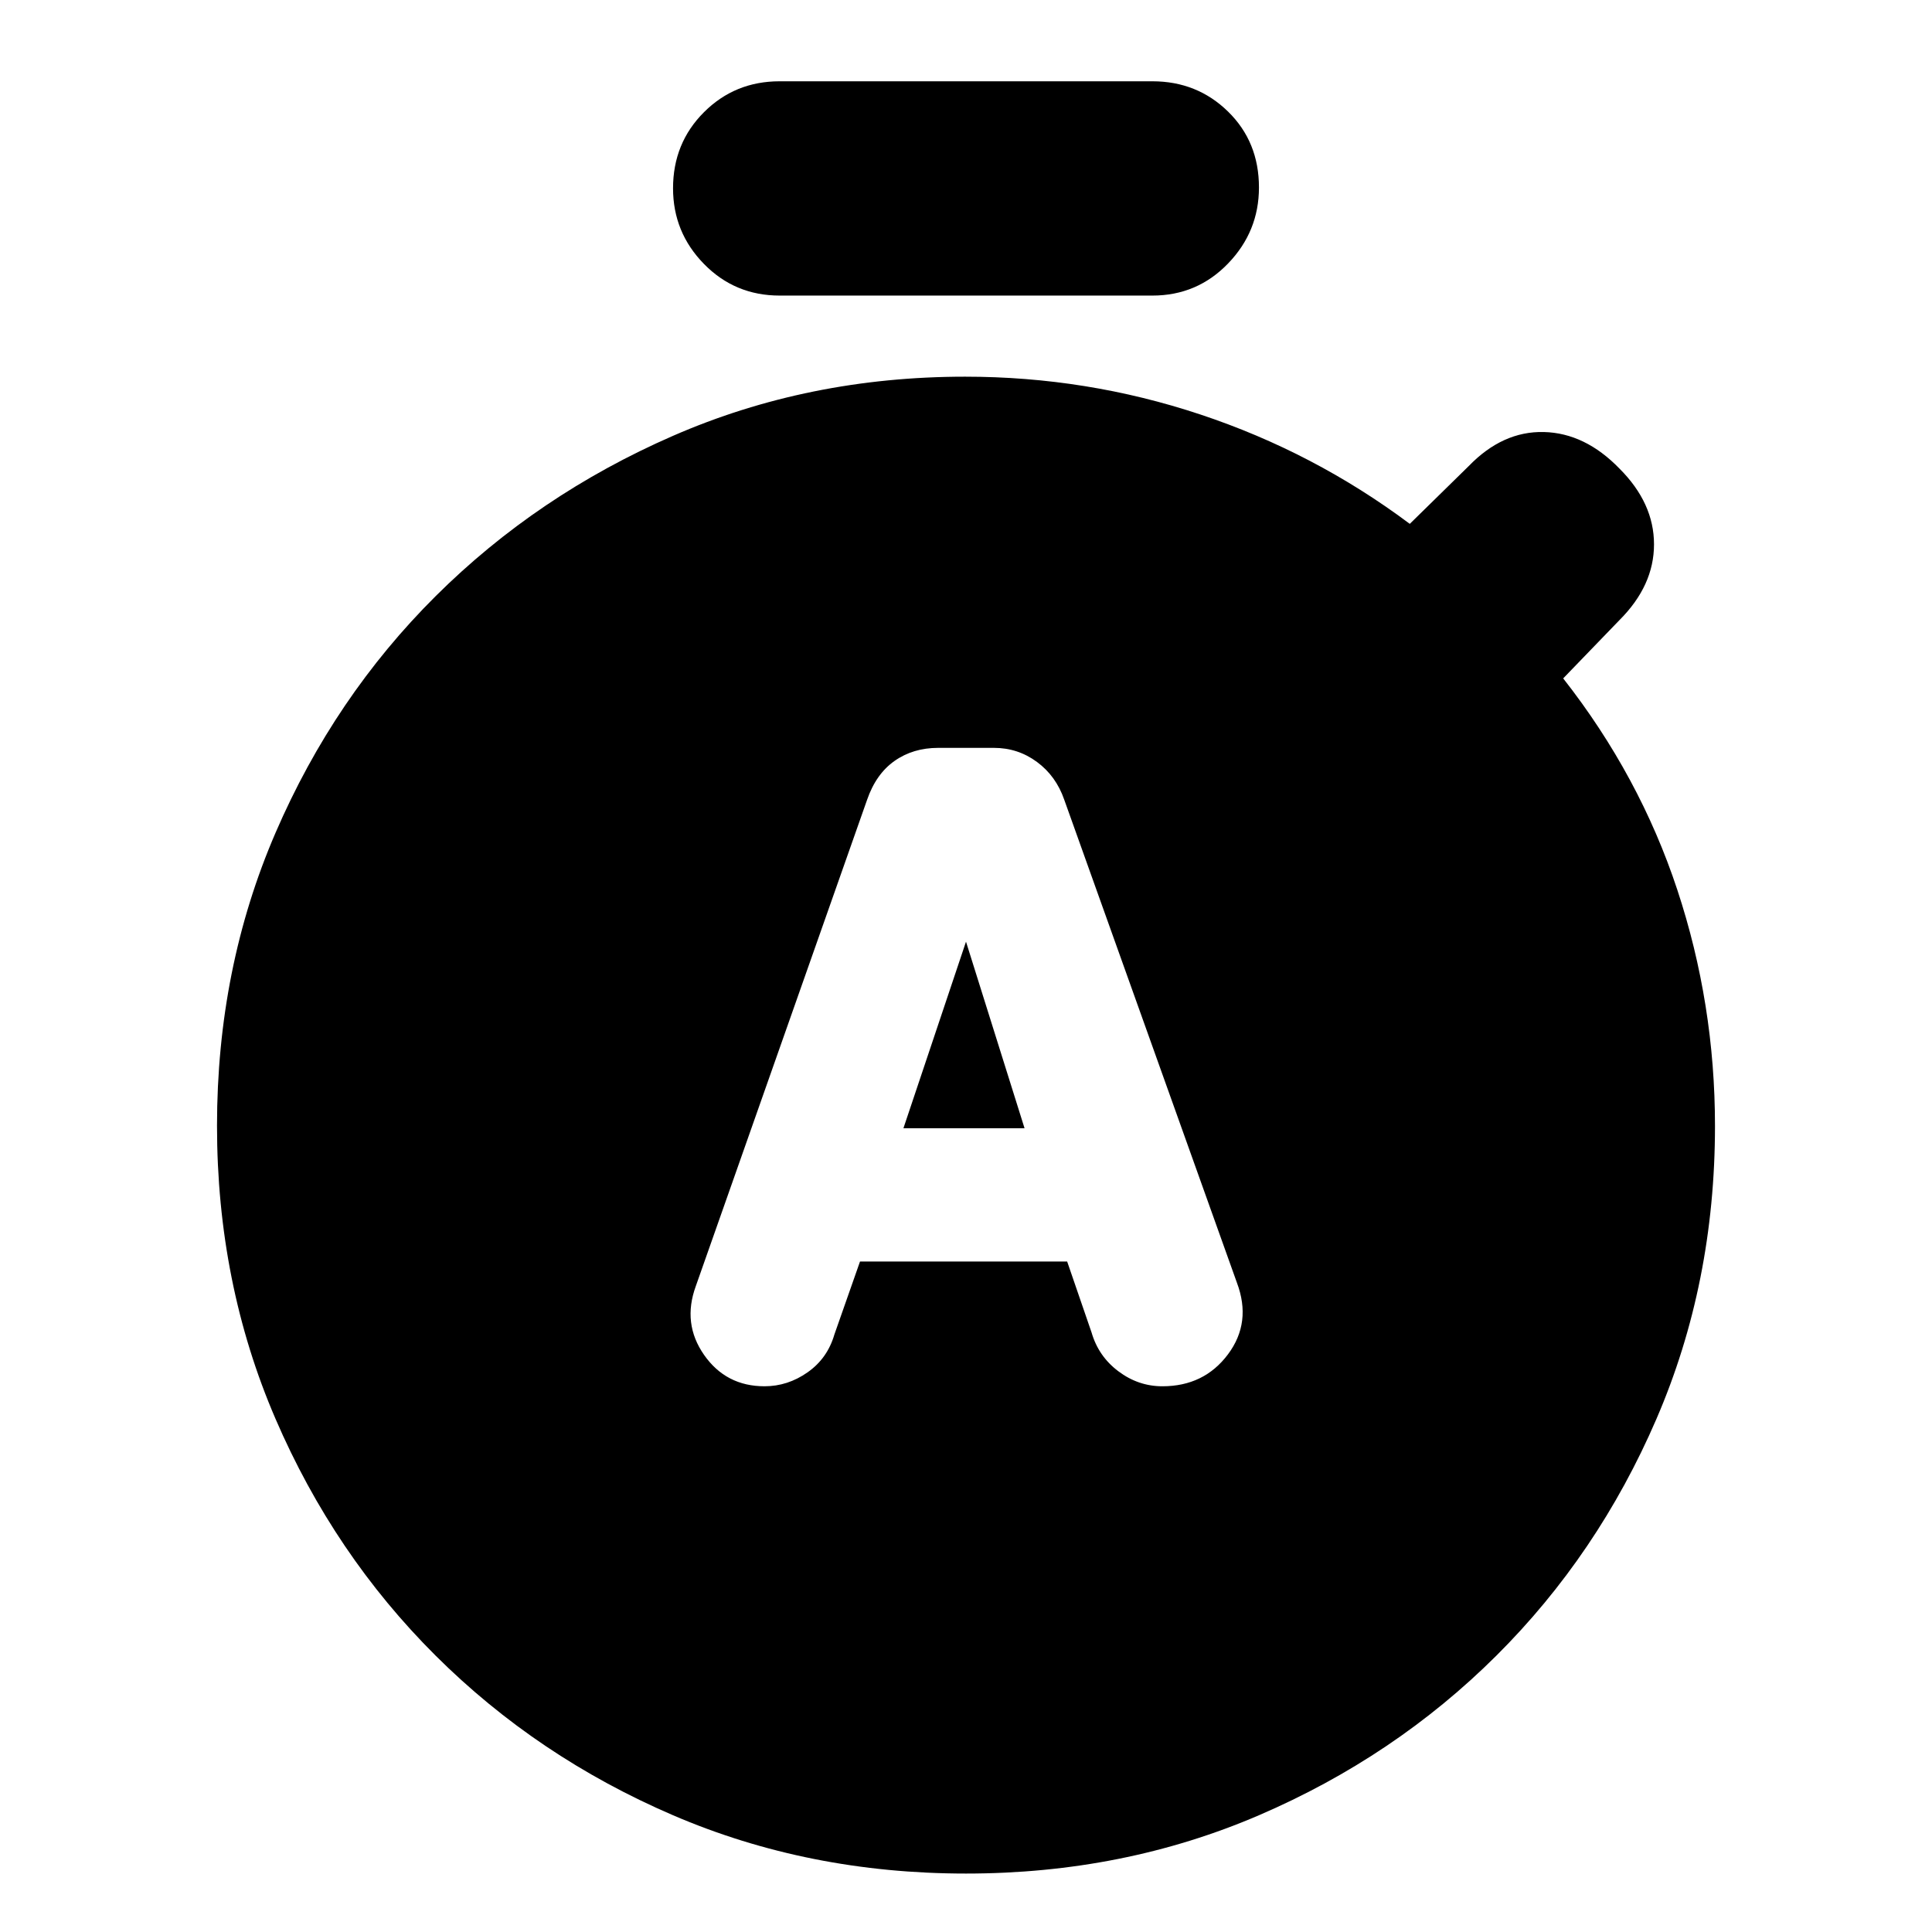 <svg xmlns="http://www.w3.org/2000/svg" height="20" viewBox="0 -960 960 960" width="20"><path d="M427.34-333.17h102.92l12.13 35.26q3.44 11.87 13.34 19.3 9.9 7.44 21.85 7.44 20.72 0 32.59-15.87 11.87-15.87 4.44-35.61l-85.8-239.99q-4.07-11.75-13.54-18.75-9.47-7-21.4-7h-27.69q-12.48 0-21.7 6.5-9.22 6.5-13.65 19.37l-85.09 241.6q-6.78 18.57 4.11 34.16 10.89 15.59 30.04 15.59 11.54 0 21.41-6.94 9.87-6.93 13.31-18.8l12.73-36.26Zm21.57-66.22 31.09-92.7 29.09 92.7h-60.18Zm-61.52-413.74q-22.21 0-37.58-15.7-15.38-15.71-15.38-37.61 0-22.47 15.38-37.82 15.37-15.35 37.58-15.35h185.22q22.21 0 37.58 15.03 15.38 15.03 15.38 37.72 0 21.9-15.38 37.82-15.37 15.91-37.58 15.91H387.39ZM480-29.04q-78.26 0-145.66-29.01-67.4-29.01-117.89-79.28-50.48-50.26-79.55-117.66t-29.07-145.66q0-78.26 29.12-145.64 29.12-67.37 79.58-117.55 50.46-50.17 117.84-79.58 67.37-29.41 145.19-29.41 60.41 0 116.9 18.79 56.5 18.78 104.06 54.34l29.28-28.71q16.85-17.42 37.33-16.92 20.48.5 37.61 18.2 17.13 17.13 17.13 37.61t-17.13 37.61l-28 29q38 48.43 56.72 105.09 18.71 56.65 18.71 117.31 0 78.12-29.07 145.52t-79.55 117.66q-50.49 50.27-117.89 79.28Q558.26-29.04 480-29.04Z"/></svg>